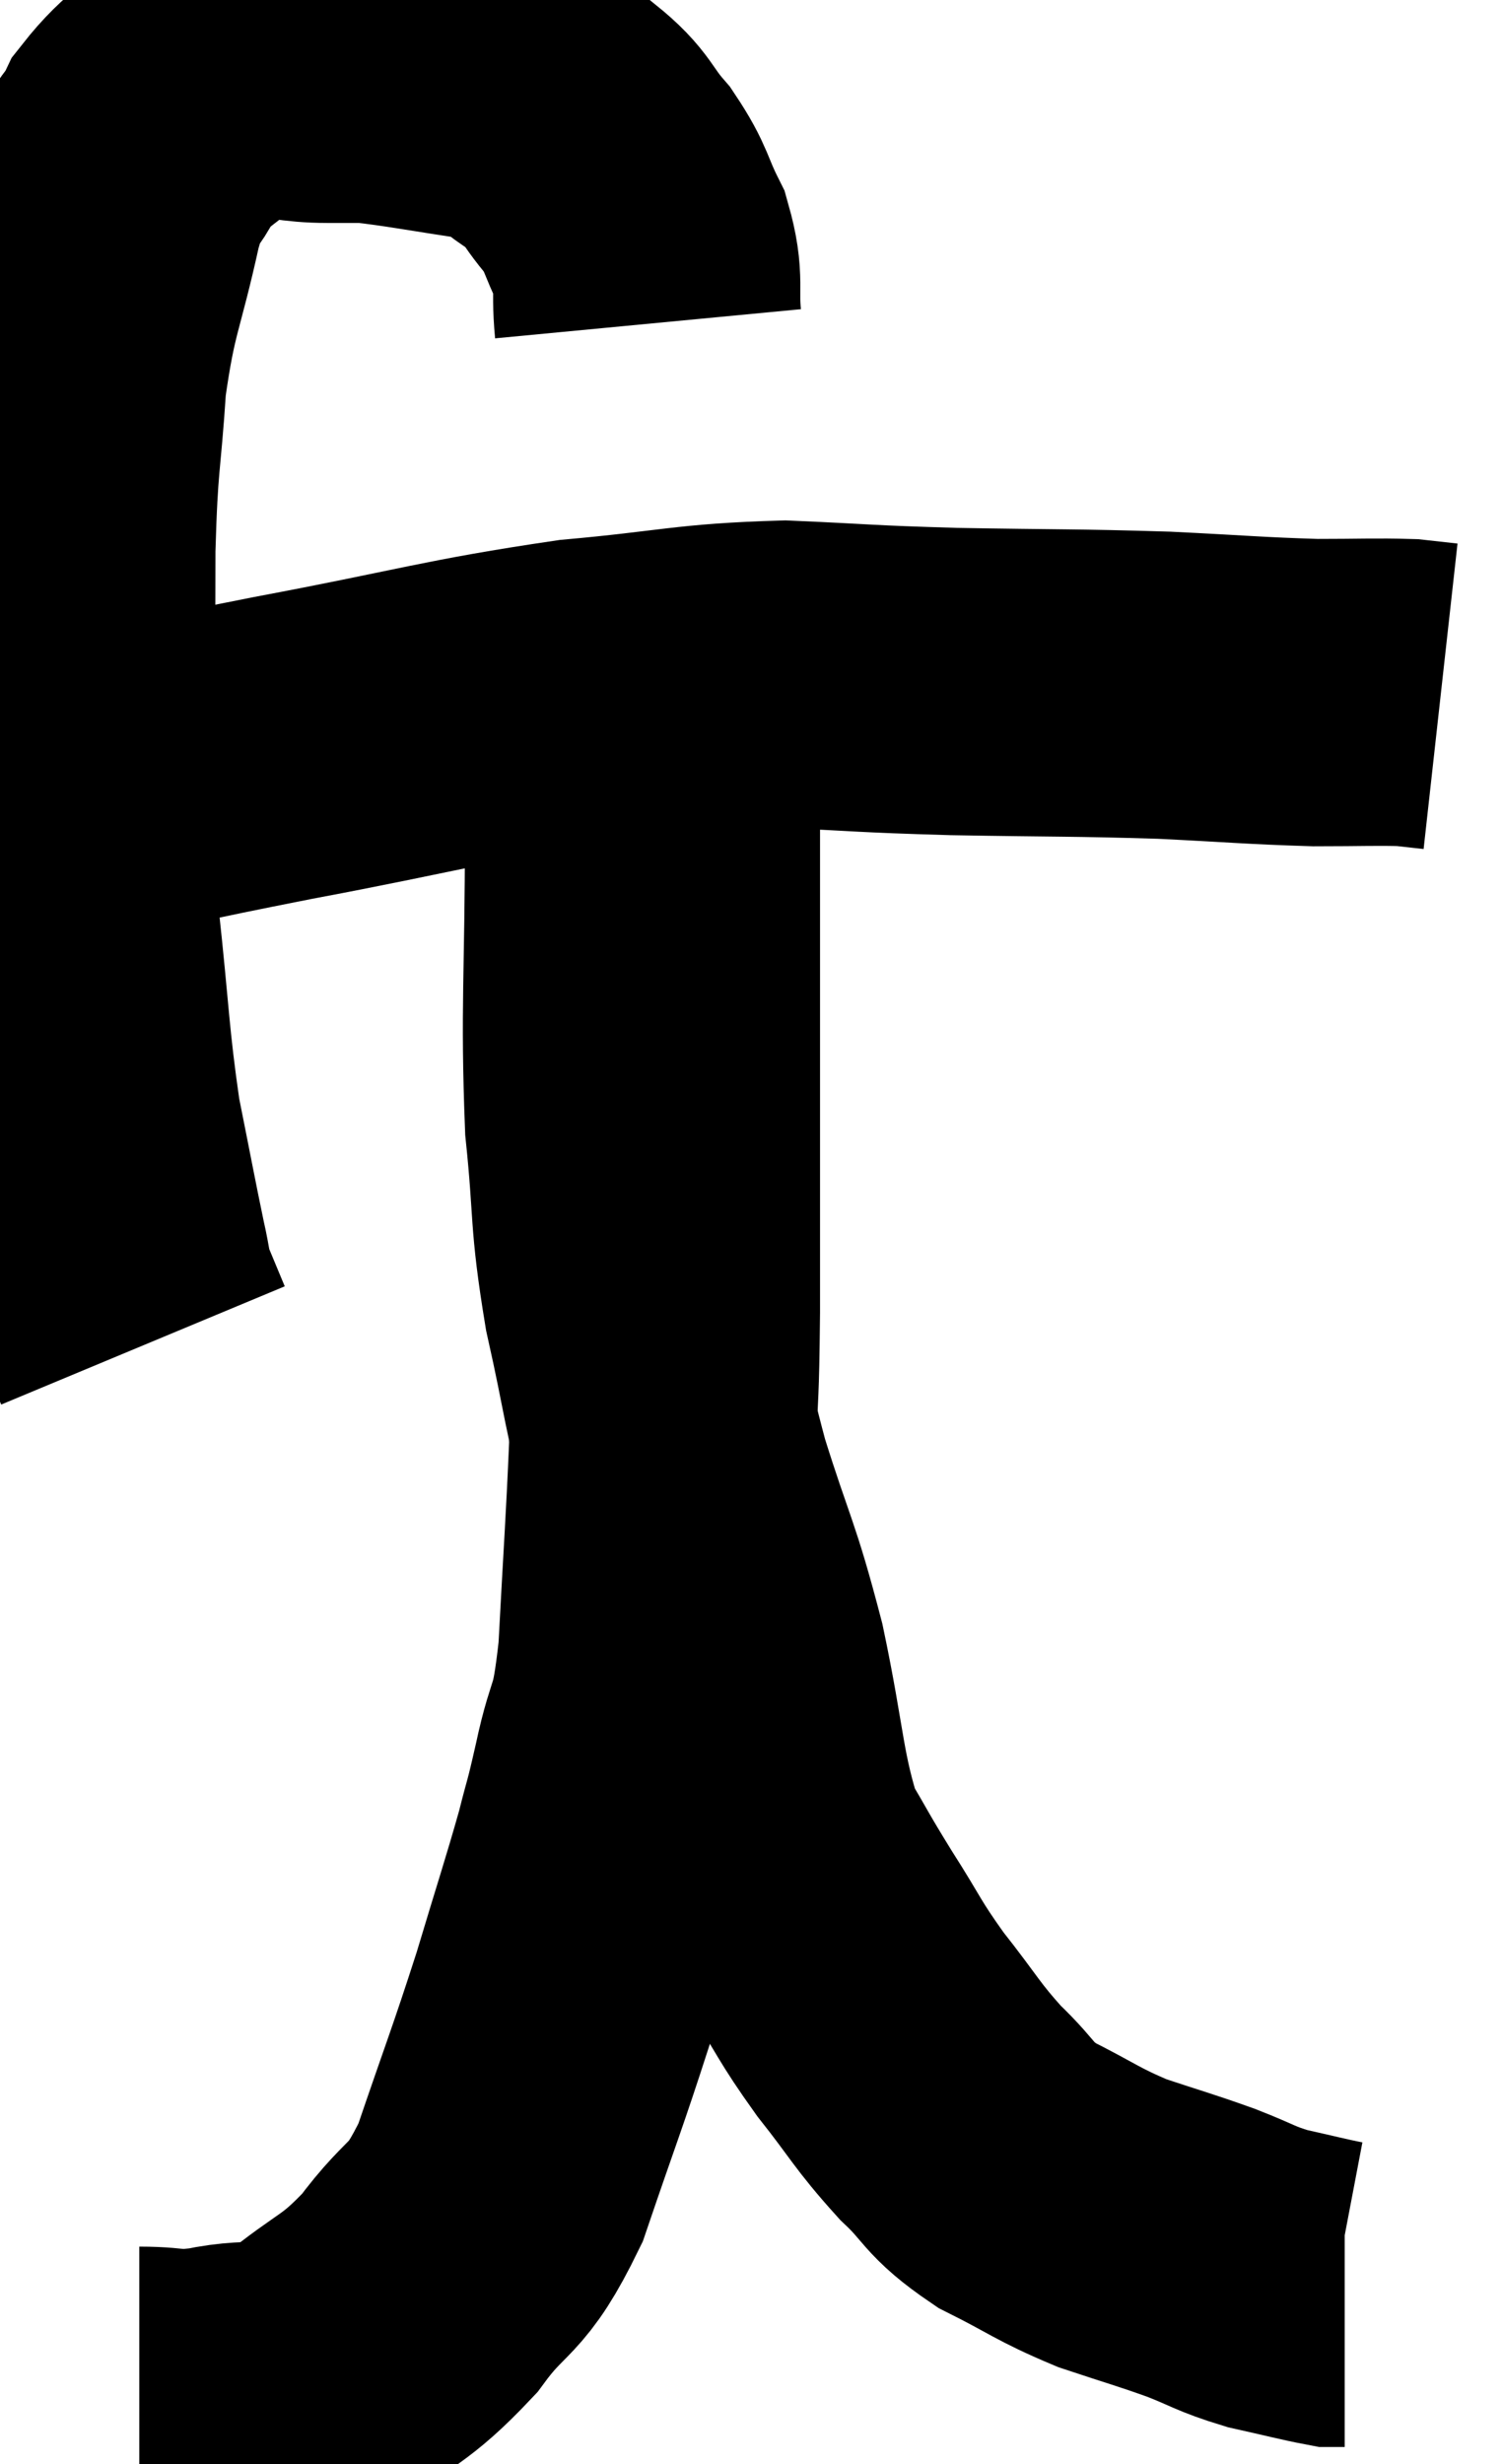 <svg xmlns="http://www.w3.org/2000/svg" viewBox="6.913 4.873 24.447 40.087" width="24.447" height="40.087"><path d="M 17.46 10.14 C 17.4 9.51, 17.505 9.465, 17.34 8.88 C 17.07 8.34, 17.13 8.295, 16.8 7.8 C 16.41 7.35, 16.485 7.275, 16.02 6.9 C 15.48 6.6, 15.72 6.525, 14.94 6.3 C 13.92 6.15, 13.575 6.075, 12.9 6 C 12.57 6, 12.84 6, 12.24 6 C 11.37 6, 11.25 5.715, 10.5 6 C 9.87 6.57, 9.69 6.57, 9.24 7.14 C 8.97 7.71, 8.985 7.305, 8.7 8.28 C 8.4 9.66, 8.295 9.66, 8.1 11.04 C 8.01 12.42, 7.965 12.24, 7.92 13.8 C 7.92 15.54, 7.905 15.765, 7.92 17.28 C 7.95 18.57, 7.875 18.39, 7.98 19.86 C 8.16 21.51, 8.145 21.81, 8.34 23.16 C 8.55 24.21, 8.61 24.54, 8.76 25.26 C 8.85 25.65, 8.82 25.665, 8.94 26.04 C 9.09 26.4, 9.165 26.58, 9.24 26.76 L 9.24 26.76" fill="none" stroke="black" stroke-width="5"></path><path d="M 8.1 17.76 C 9.81 17.4, 9.465 17.445, 11.52 17.04 C 13.92 16.59, 14.28 16.44, 16.32 16.14 C 18 15.99, 18.15 15.885, 19.68 15.84 C 21.06 15.9, 20.895 15.915, 22.44 15.96 C 24.15 15.99, 24.39 15.975, 25.86 16.02 C 27.09 16.08, 27.33 16.11, 28.32 16.14 C 29.07 16.14, 29.31 16.125, 29.82 16.14 L 30.36 16.2" fill="none" stroke="black" stroke-width="5"></path><path d="M 9.18 43.92 C 9.78 43.92, 9.66 44.01, 10.38 43.92 C 11.22 43.74, 11.22 43.995, 12.06 43.56 C 12.9 42.87, 12.99 42.975, 13.74 42.18 C 14.4 41.28, 14.475 41.58, 15.06 40.38 C 15.57 38.88, 15.645 38.73, 16.08 37.38 C 16.44 36.18, 16.545 35.88, 16.8 34.98 C 16.95 34.38, 16.92 34.575, 17.1 33.78 C 17.31 32.79, 17.37 33.15, 17.52 31.8 C 17.61 30.09, 17.64 29.775, 17.7 28.38 C 17.73 27.3, 17.745 27.705, 17.76 26.22 C 17.76 24.33, 17.76 23.85, 17.76 22.44 C 17.76 21.51, 17.76 21.525, 17.76 20.58 C 17.76 19.62, 17.76 19.335, 17.76 18.66 C 17.76 18.27, 17.76 18.375, 17.76 17.88 C 17.76 17.28, 17.76 17.16, 17.76 16.68 C 17.76 16.32, 17.76 16.14, 17.76 15.96 C 17.76 15.96, 17.76 15.96, 17.76 15.96 L 17.76 15.96" fill="none" stroke="black" stroke-width="5"></path><path d="M 17.4 15.84 C 17.19 17.13, 17.085 16.59, 16.98 18.42 C 16.98 20.79, 16.905 21.255, 16.98 23.16 C 17.13 24.6, 17.04 24.585, 17.28 26.04 C 17.61 27.51, 17.55 27.525, 17.94 28.98 C 18.39 30.42, 18.45 30.36, 18.84 31.86 C 19.17 33.42, 19.14 33.87, 19.5 34.98 C 19.89 35.64, 19.845 35.595, 20.28 36.3 C 20.76 37.05, 20.715 37.065, 21.24 37.8 C 21.81 38.52, 21.825 38.625, 22.38 39.24 C 22.92 39.75, 22.8 39.81, 23.46 40.26 C 24.24 40.65, 24.27 40.725, 25.02 41.04 C 25.74 41.28, 25.83 41.295, 26.46 41.52 C 27 41.73, 27 41.775, 27.54 41.94 C 28.08 42.06, 28.305 42.12, 28.62 42.18 C 28.71 42.18, 28.755 42.18, 28.8 42.18 L 28.8 42.18" fill="none" stroke="black" stroke-width="5"></path></svg>